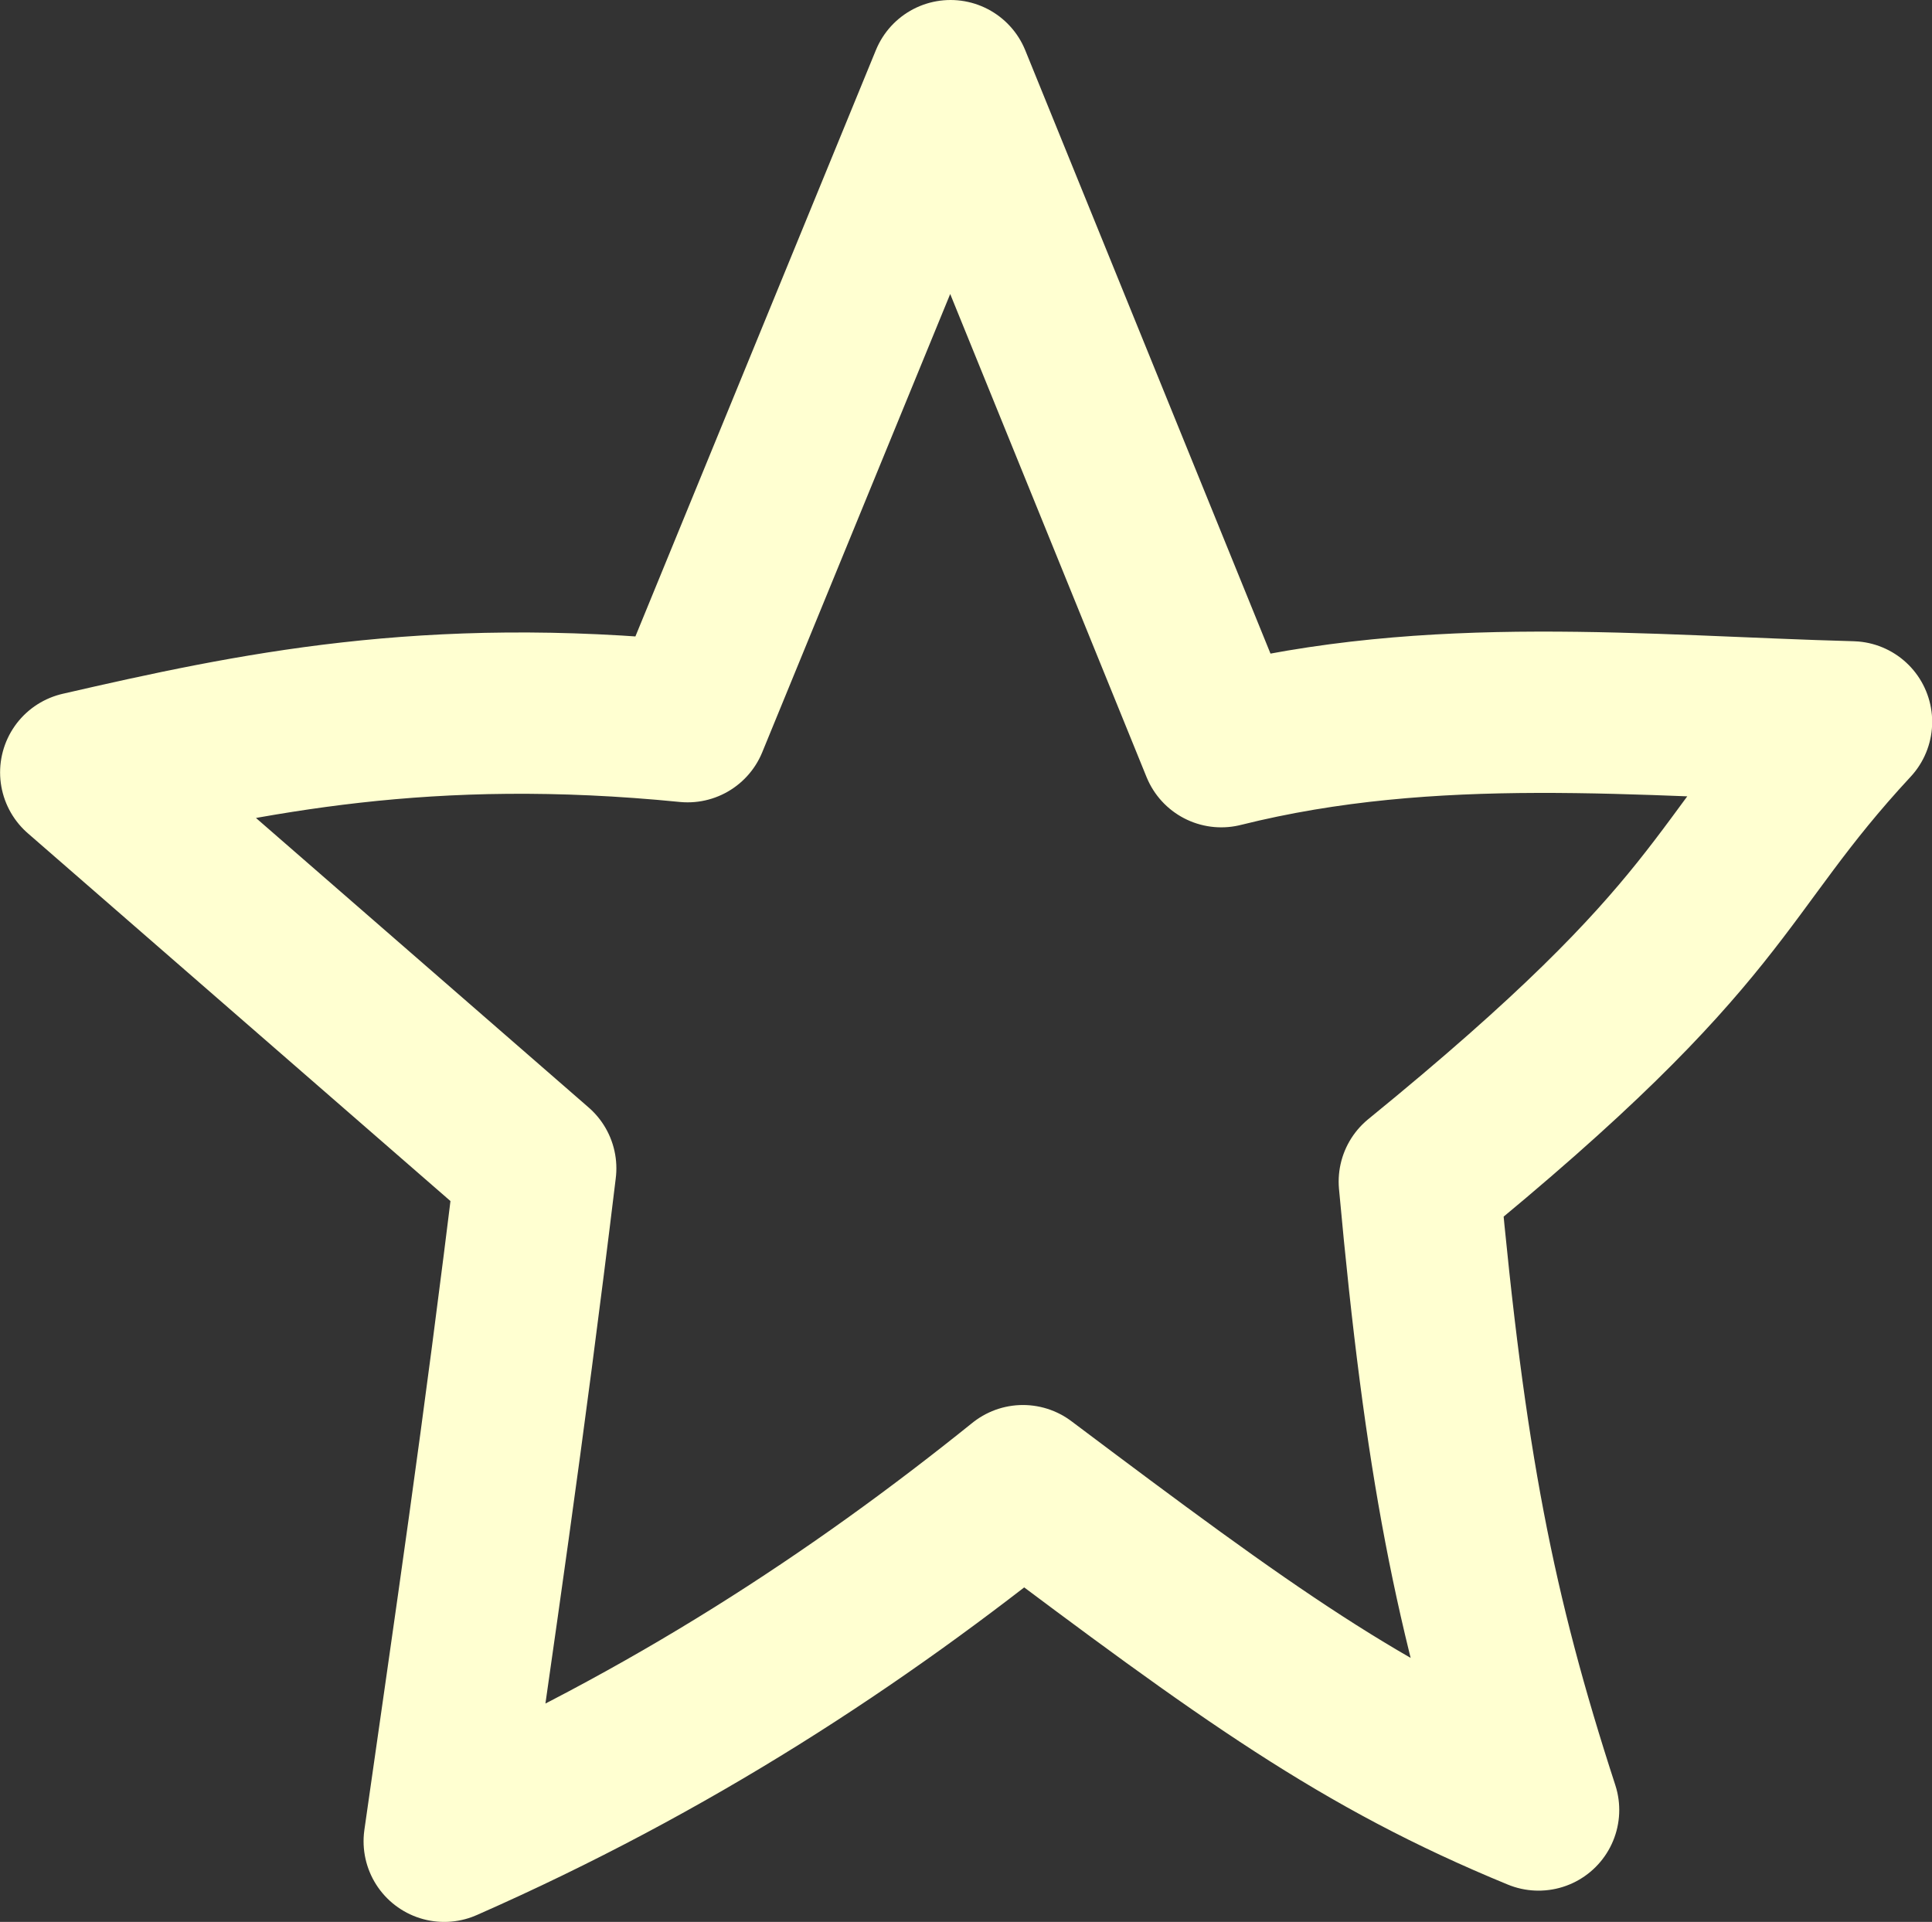 <?xml version="1.0" encoding="UTF-8" standalone="no"?>
<!-- Created with Inkscape (http://www.inkscape.org/) -->

<svg
   width="21.559mm"
   height="21.446mm"
   viewBox="0 0 21.559 21.446"
   version="1.1"
   id="svg21"
   inkscape:version="1.2.1 (9c6d41e4, 2022-07-14)"
   sodipodi:docname="icons.svg"
   xml:space="preserve"
   inkscape:export-filename="Documents/GitHub/benji42site/images/sorcercer.svg"
   inkscape:export-xdpi="96"
   inkscape:export-ydpi="96"
   xmlns:inkscape="http://www.inkscape.org/namespaces/inkscape"
   xmlns:sodipodi="http://sodipodi.sourceforge.net/DTD/sodipodi-0.dtd"
   xmlns="http://www.w3.org/2000/svg"
   xmlns:svg="http://www.w3.org/2000/svg"><rect x="0" y="0" width="21.559" height="21.446" fill="#333333" stroke="none"/><sodipodi:namedview
     id="namedview23"
     pagecolor="#505050"
     bordercolor="#eeeeee"
     borderopacity="1"
     inkscape:showpageshadow="0"
     inkscape:pageopacity="0"
     inkscape:pagecheckerboard="0"
     inkscape:deskcolor="#505050"
     inkscape:document-units="mm"
     showgrid="false"
     inkscape:zoom="1.890701"
     inkscape:cx="54.212698"
     inkscape:cy="308.88015"
     inkscape:window-width="1440"
     inkscape:window-height="872"
     inkscape:window-x="0"
     inkscape:window-y="0"
     inkscape:window-maximized="0"
     inkscape:current-layer="layer1" /><defs
     id="defs18" /><g
     inkscape:label="Layer 1"
     inkscape:groupmode="layer"
     id="layer1"
     transform="translate(-37.191,-66.292)"><path
       id="path8627"
       style="fill:none;stroke:#ffffd1;stroke-width:1.8;stroke-linecap:round;stroke-linejoin:round"
       inkscape:transform-center-x="0.077947375"
       inkscape:transform-center-y="-0.94073148"
       d="m 54.359,86.489 c -1.973,-0.811 -3.249,-1.737 -5.753,-3.619 -1.852,1.491 -3.93,2.855 -6.458,3.968 0.333,-2.337 0.658,-4.513 1.021,-7.509 -1.692,-1.473 -3.385,-2.945 -5.077,-4.418 1.916,-0.44 3.868,-0.854 6.772,-0.566 l 1.146,-2.794 1.788,-4.359 3.021,7.432 c 2.368,-0.592 4.696,-0.34 7.033,-0.277 -1.559,1.681 -1.331,2.286 -4.823,5.13 0.286,3.134 0.616,4.814 1.331,7.012 z"
       sodipodi:nodetypes="cccccccccccc"
       inkscape:export-filename="Documents/GitHub/benji42site/images/seven.svg"
       inkscape:export-xdpi="96"
       inkscape:export-ydpi="96" /></g></svg>
